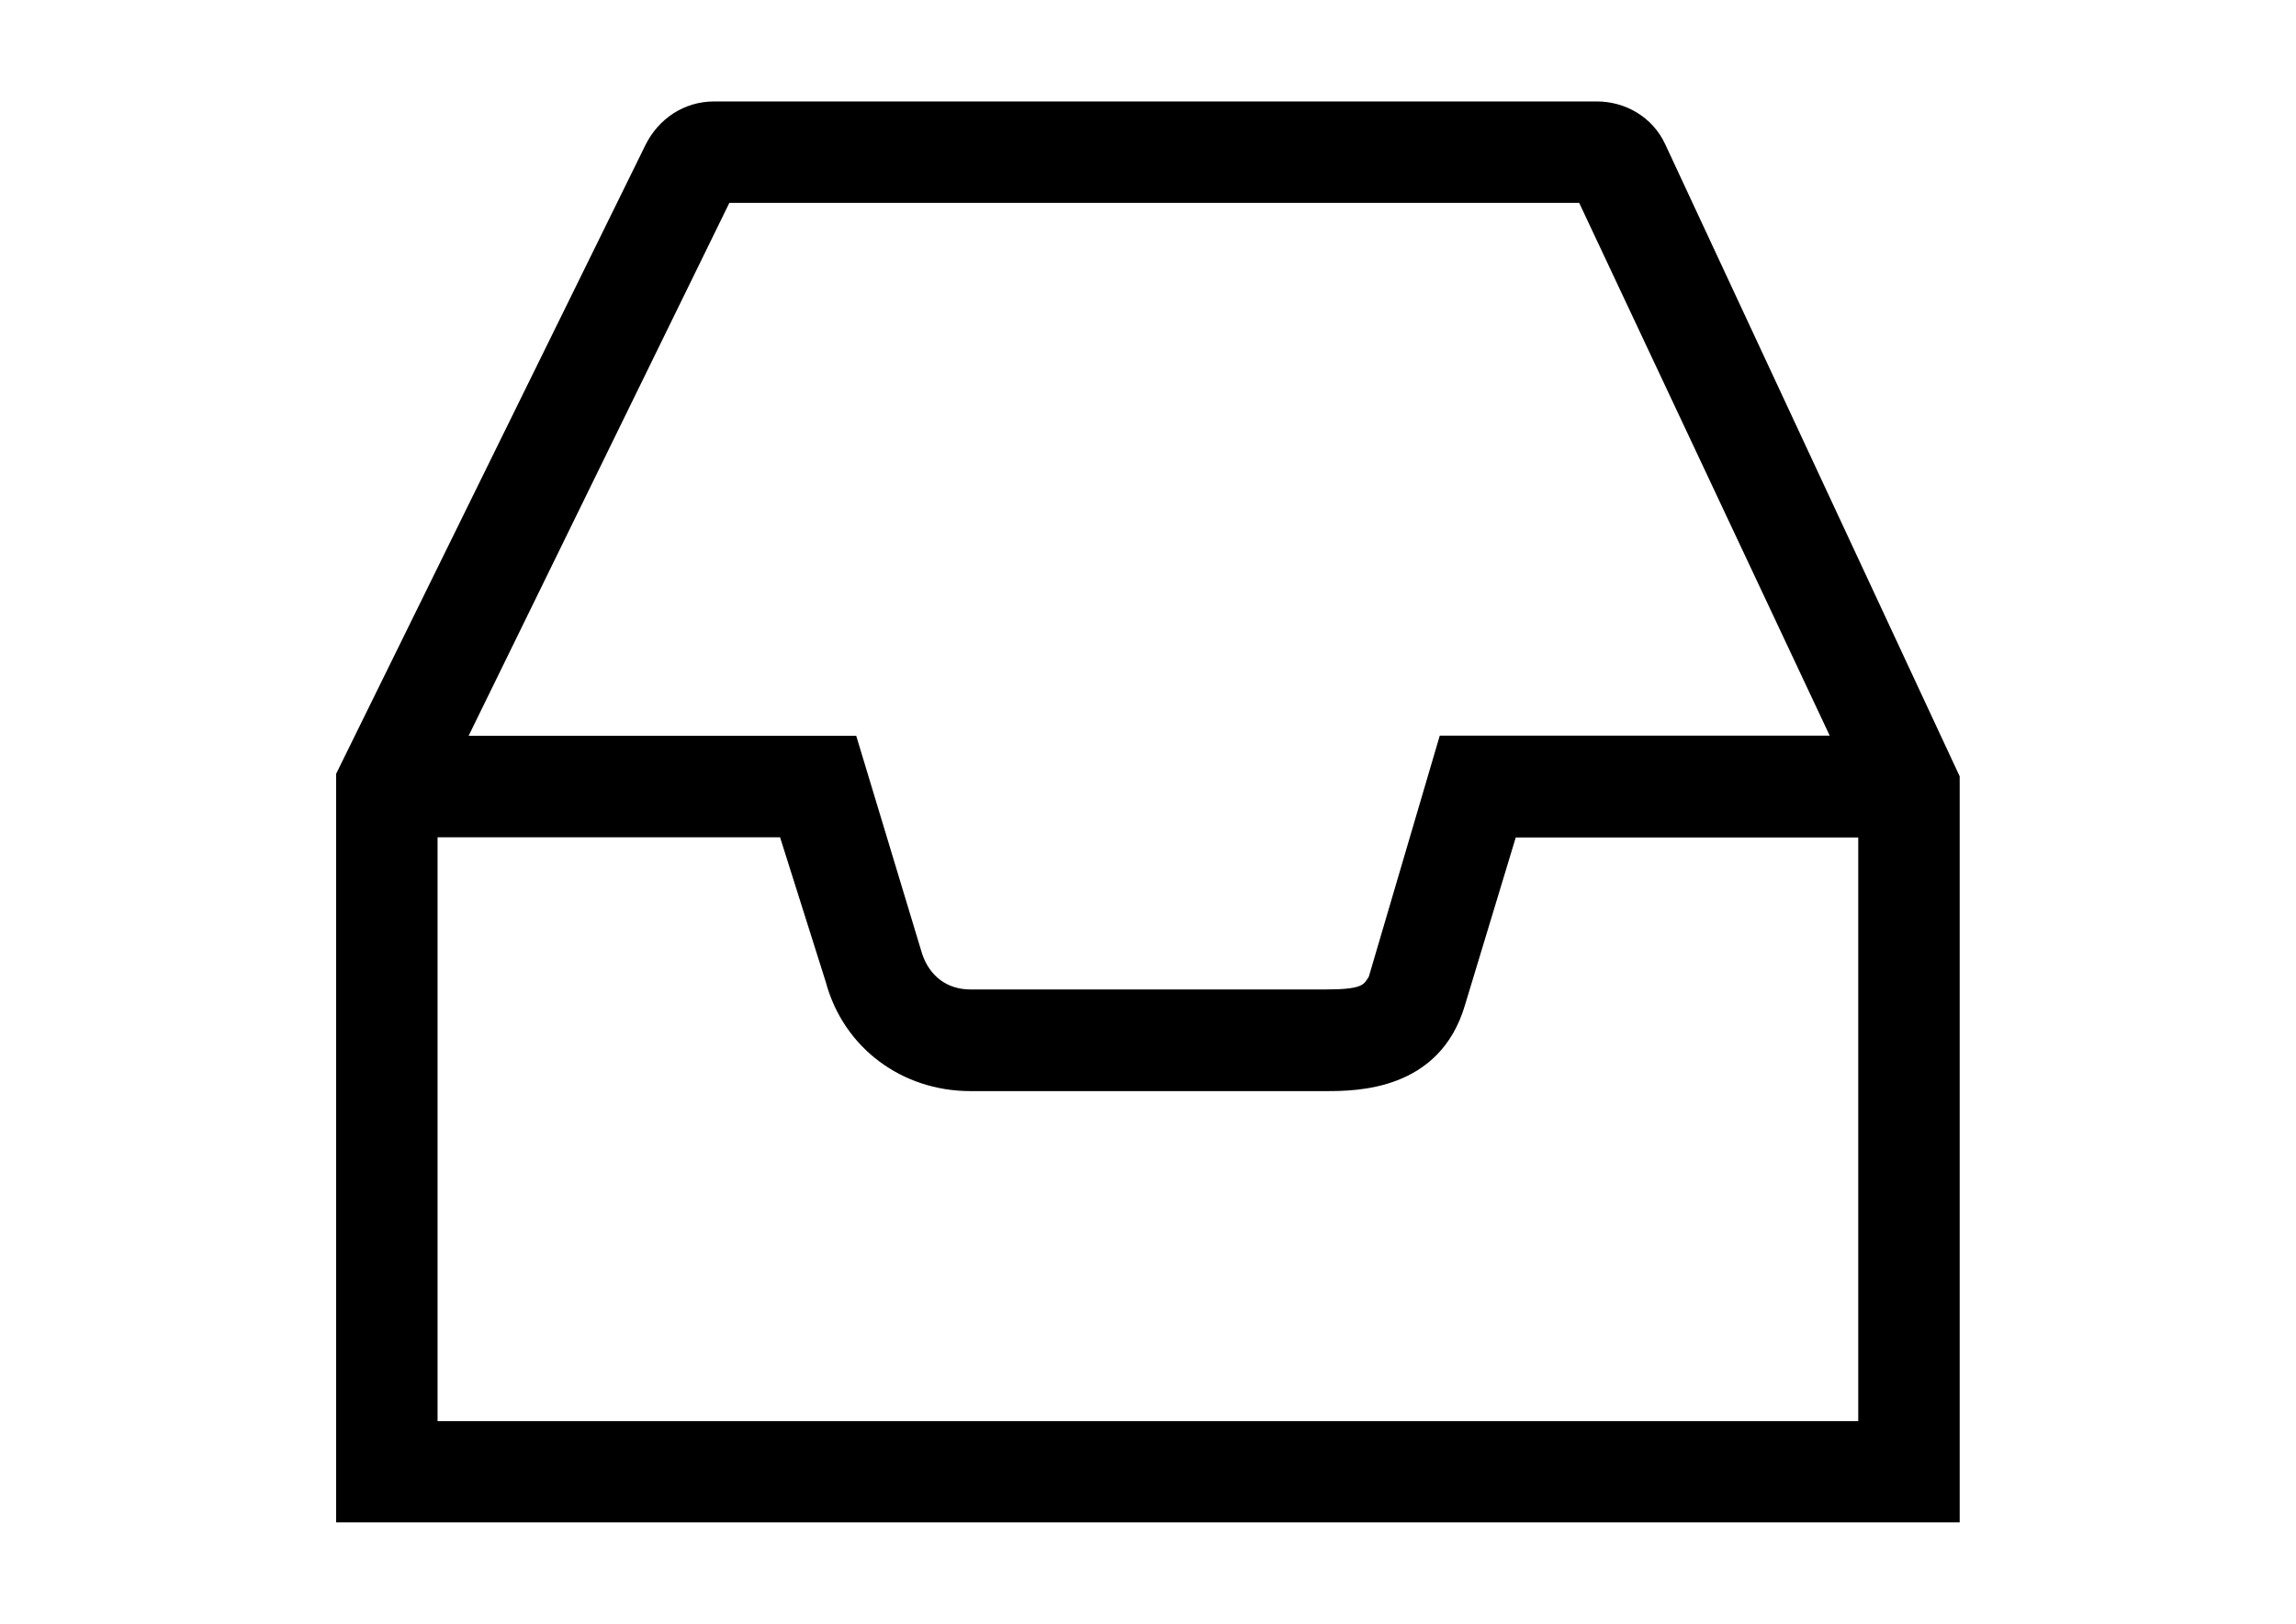 <?xml version="1.0" encoding="utf-8"?>
<!-- Generator: Adobe Illustrator 18.0.0, SVG Export Plug-In . SVG Version: 6.00 Build 0)  -->
<!DOCTYPE svg PUBLIC "-//W3C//DTD SVG 1.1//EN" "http://www.w3.org/Graphics/SVG/1.1/DTD/svg11.dtd">
<svg version="1.1" id="Layer_1" xmlns="http://www.w3.org/2000/svg" xmlns:xlink="http://www.w3.org/1999/xlink" x="0px" y="0px"
	 viewBox="0 0 1190.6 841.9" enable-background="new 0 0 1190.6 841.9" xml:space="preserve">
<path d="M863.6,75c-6.6-14.5-21-22.4-35.5-22.4H370.3c-15.8,0-28.9,9.2-35.5,22.4L174.3,401.2v388.1h841.9V402.5L863.6,75z
	 M378.2,105.2h440.7l129.9,276.2H746.6l-36.8,125c-2.6,3.9-2.6,6.6-22.4,6.6H503.2c-11.8,0-21-6.6-25-18.4L444,381.5H243
	L378.2,105.2z M226.9,736.7V434.1h177.6l23.7,75c9.2,34.2,39.5,56.6,75,56.6h184.2c15.8,0,59.2,0,72.3-44.7l26.3-86.8h177.6v302.6
	H226.9z"/>
</svg>
